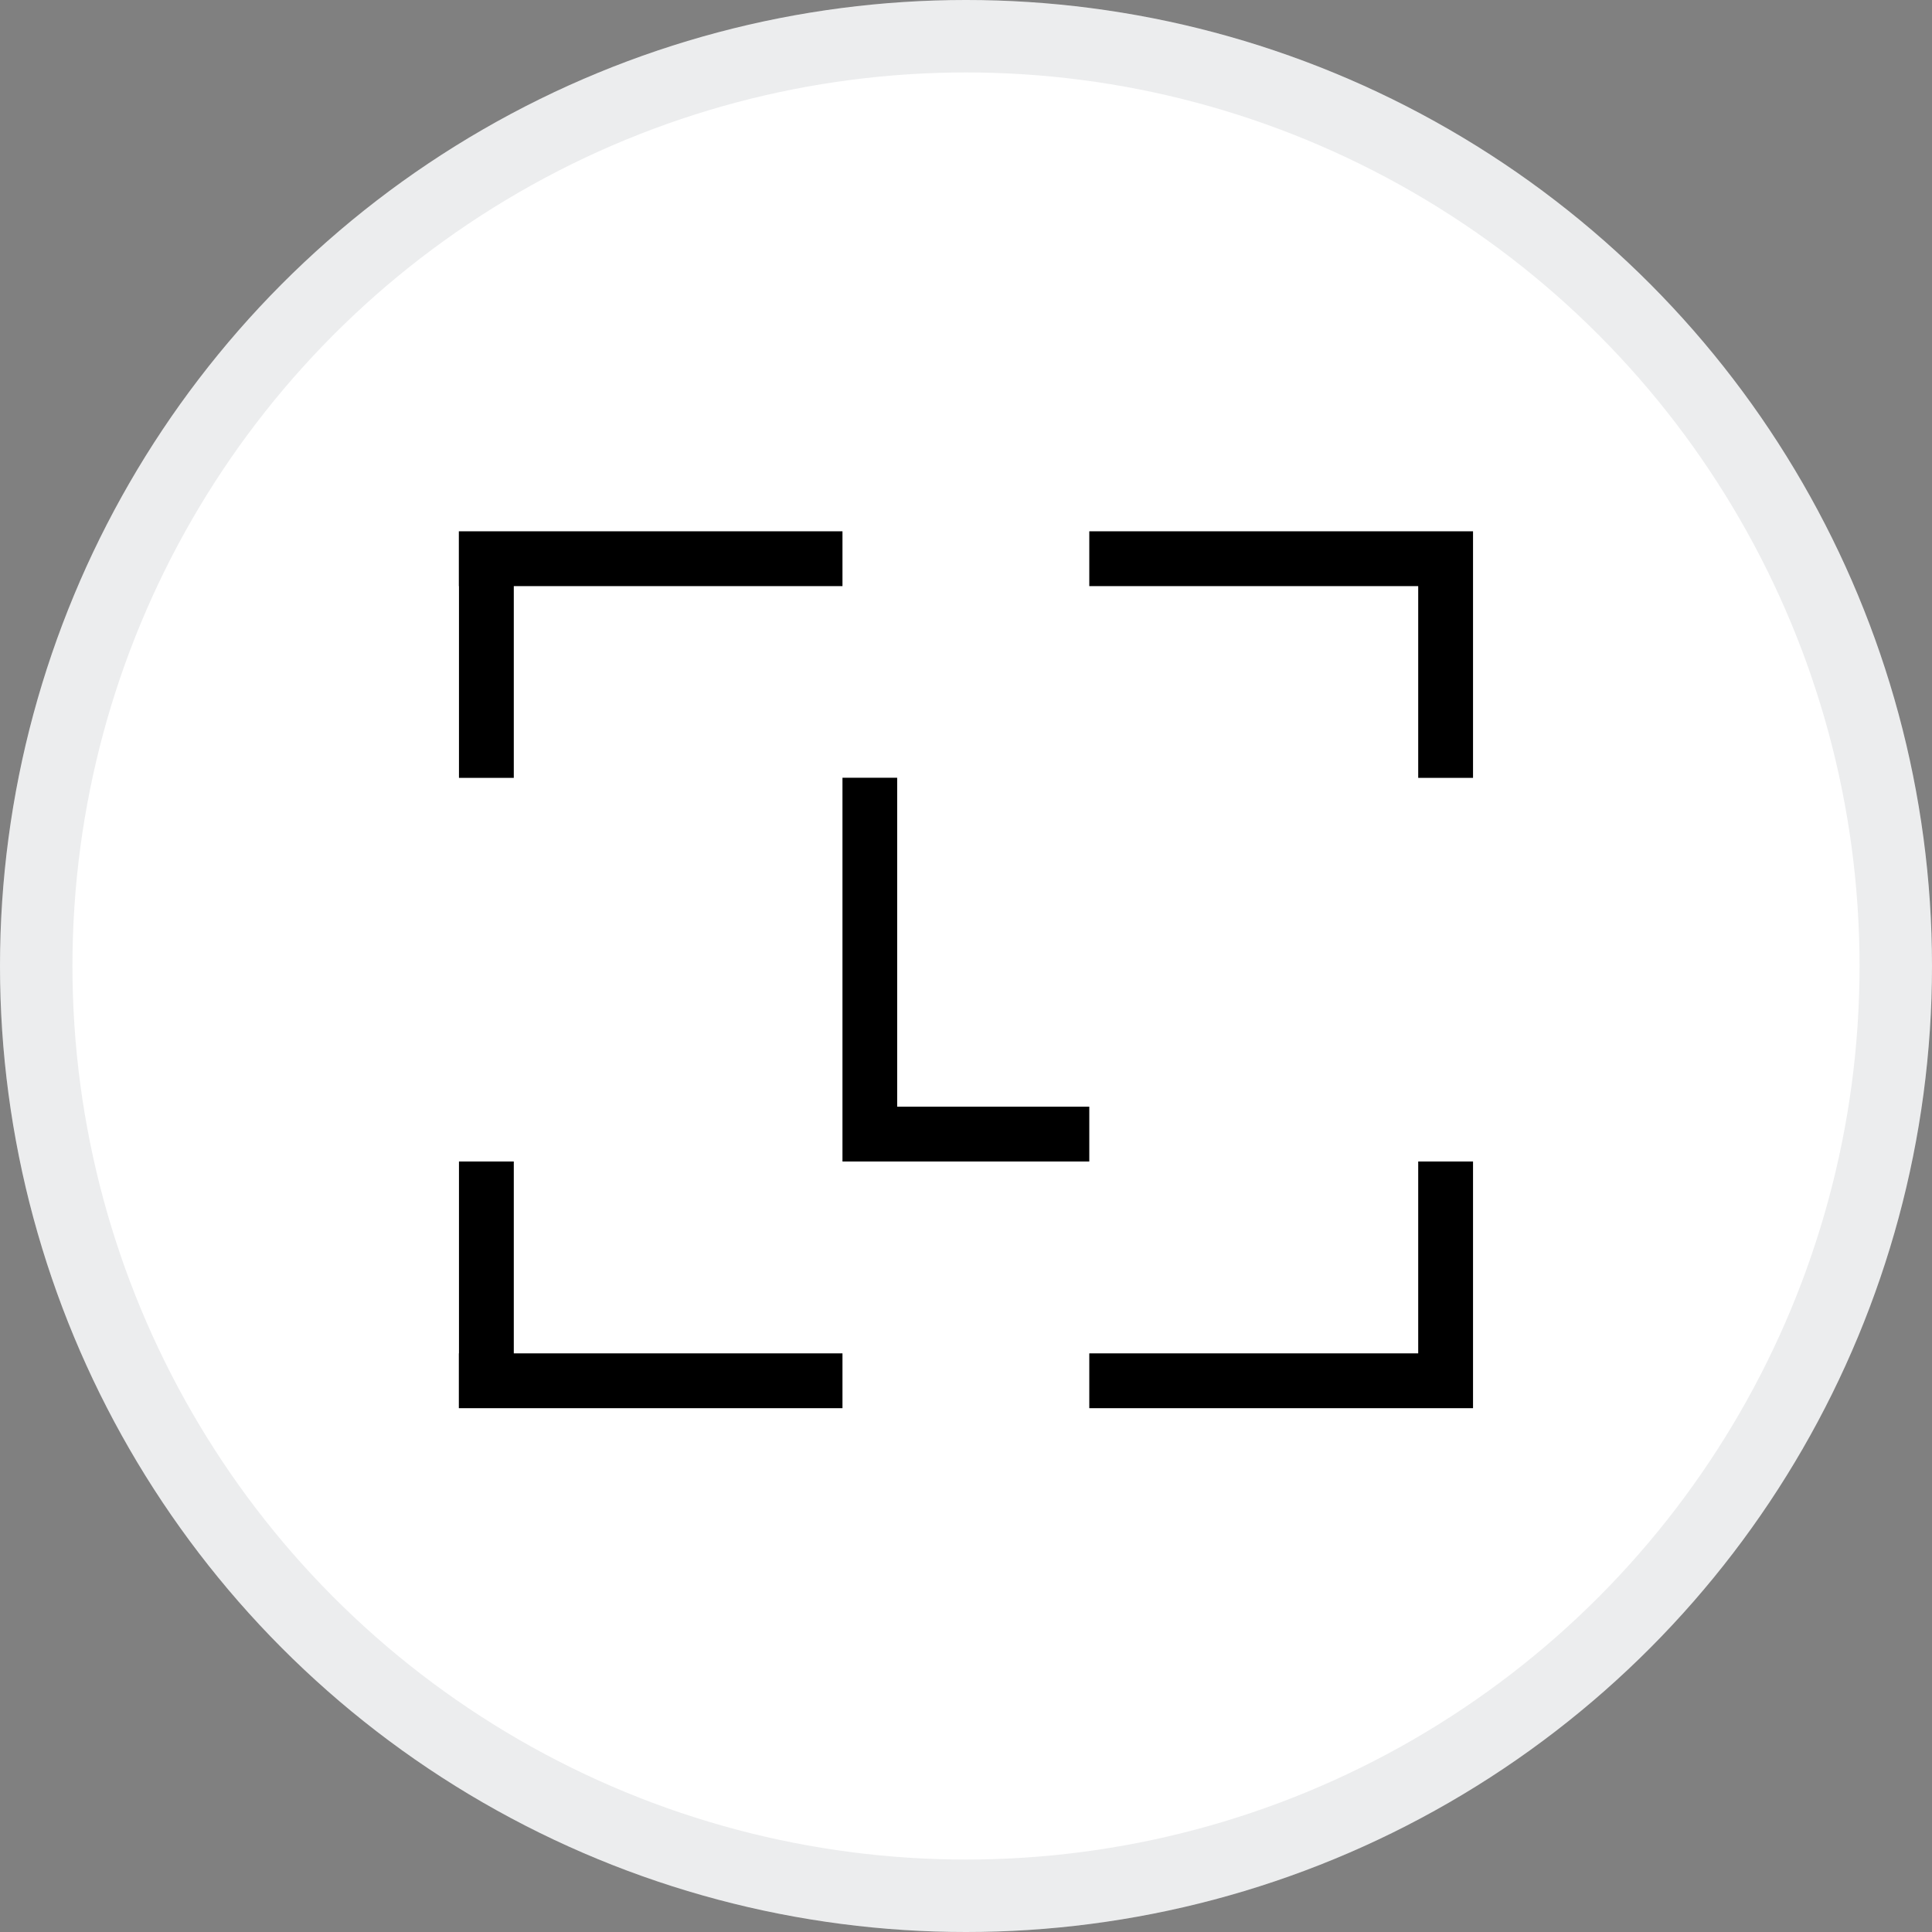 <svg width="16" height="16" viewBox="0 0 16 16" fill="none" xmlns="http://www.w3.org/2000/svg">
<rect x="0" y="0" width="16" height="16" fill="#808080" stroke="none"/>
<circle cx="8" cy="8" r="8" fill="white"/>
<circle cx="8" cy="8" r="7.7" stroke="#16202C" stroke-opacity="0.08" stroke-width="0.6"/>
<path fill-rule="evenodd" clip-rule="evenodd" d="M7.43 6.441H6.977V9.619H6.978V9.619H9.021V9.165H7.43V6.441Z" fill="black"/>
<path fill-rule="evenodd" clip-rule="evenodd" d="M12.199 9.619H11.745V11.208L9.021 11.208L9.021 11.662L12.199 11.662V11.662H12.199V9.619Z" fill="black"/>
<path fill-rule="evenodd" clip-rule="evenodd" d="M6.977 4.854V4.4L3.8 4.4L3.8 4.854H3.801L3.801 6.442H4.255L4.255 4.854L6.977 4.854Z" fill="black"/>
<path fill-rule="evenodd" clip-rule="evenodd" d="M3.801 9.619H4.255V11.208L6.977 11.208V11.662L3.8 11.662L3.8 11.208H3.801V9.619Z" fill="black"/>
<path fill-rule="evenodd" clip-rule="evenodd" d="M9.021 4.854L9.021 4.4H12.199V4.4L12.199 4.4V6.442H11.745L11.745 4.854L9.021 4.854Z" fill="black"/>
</svg>
